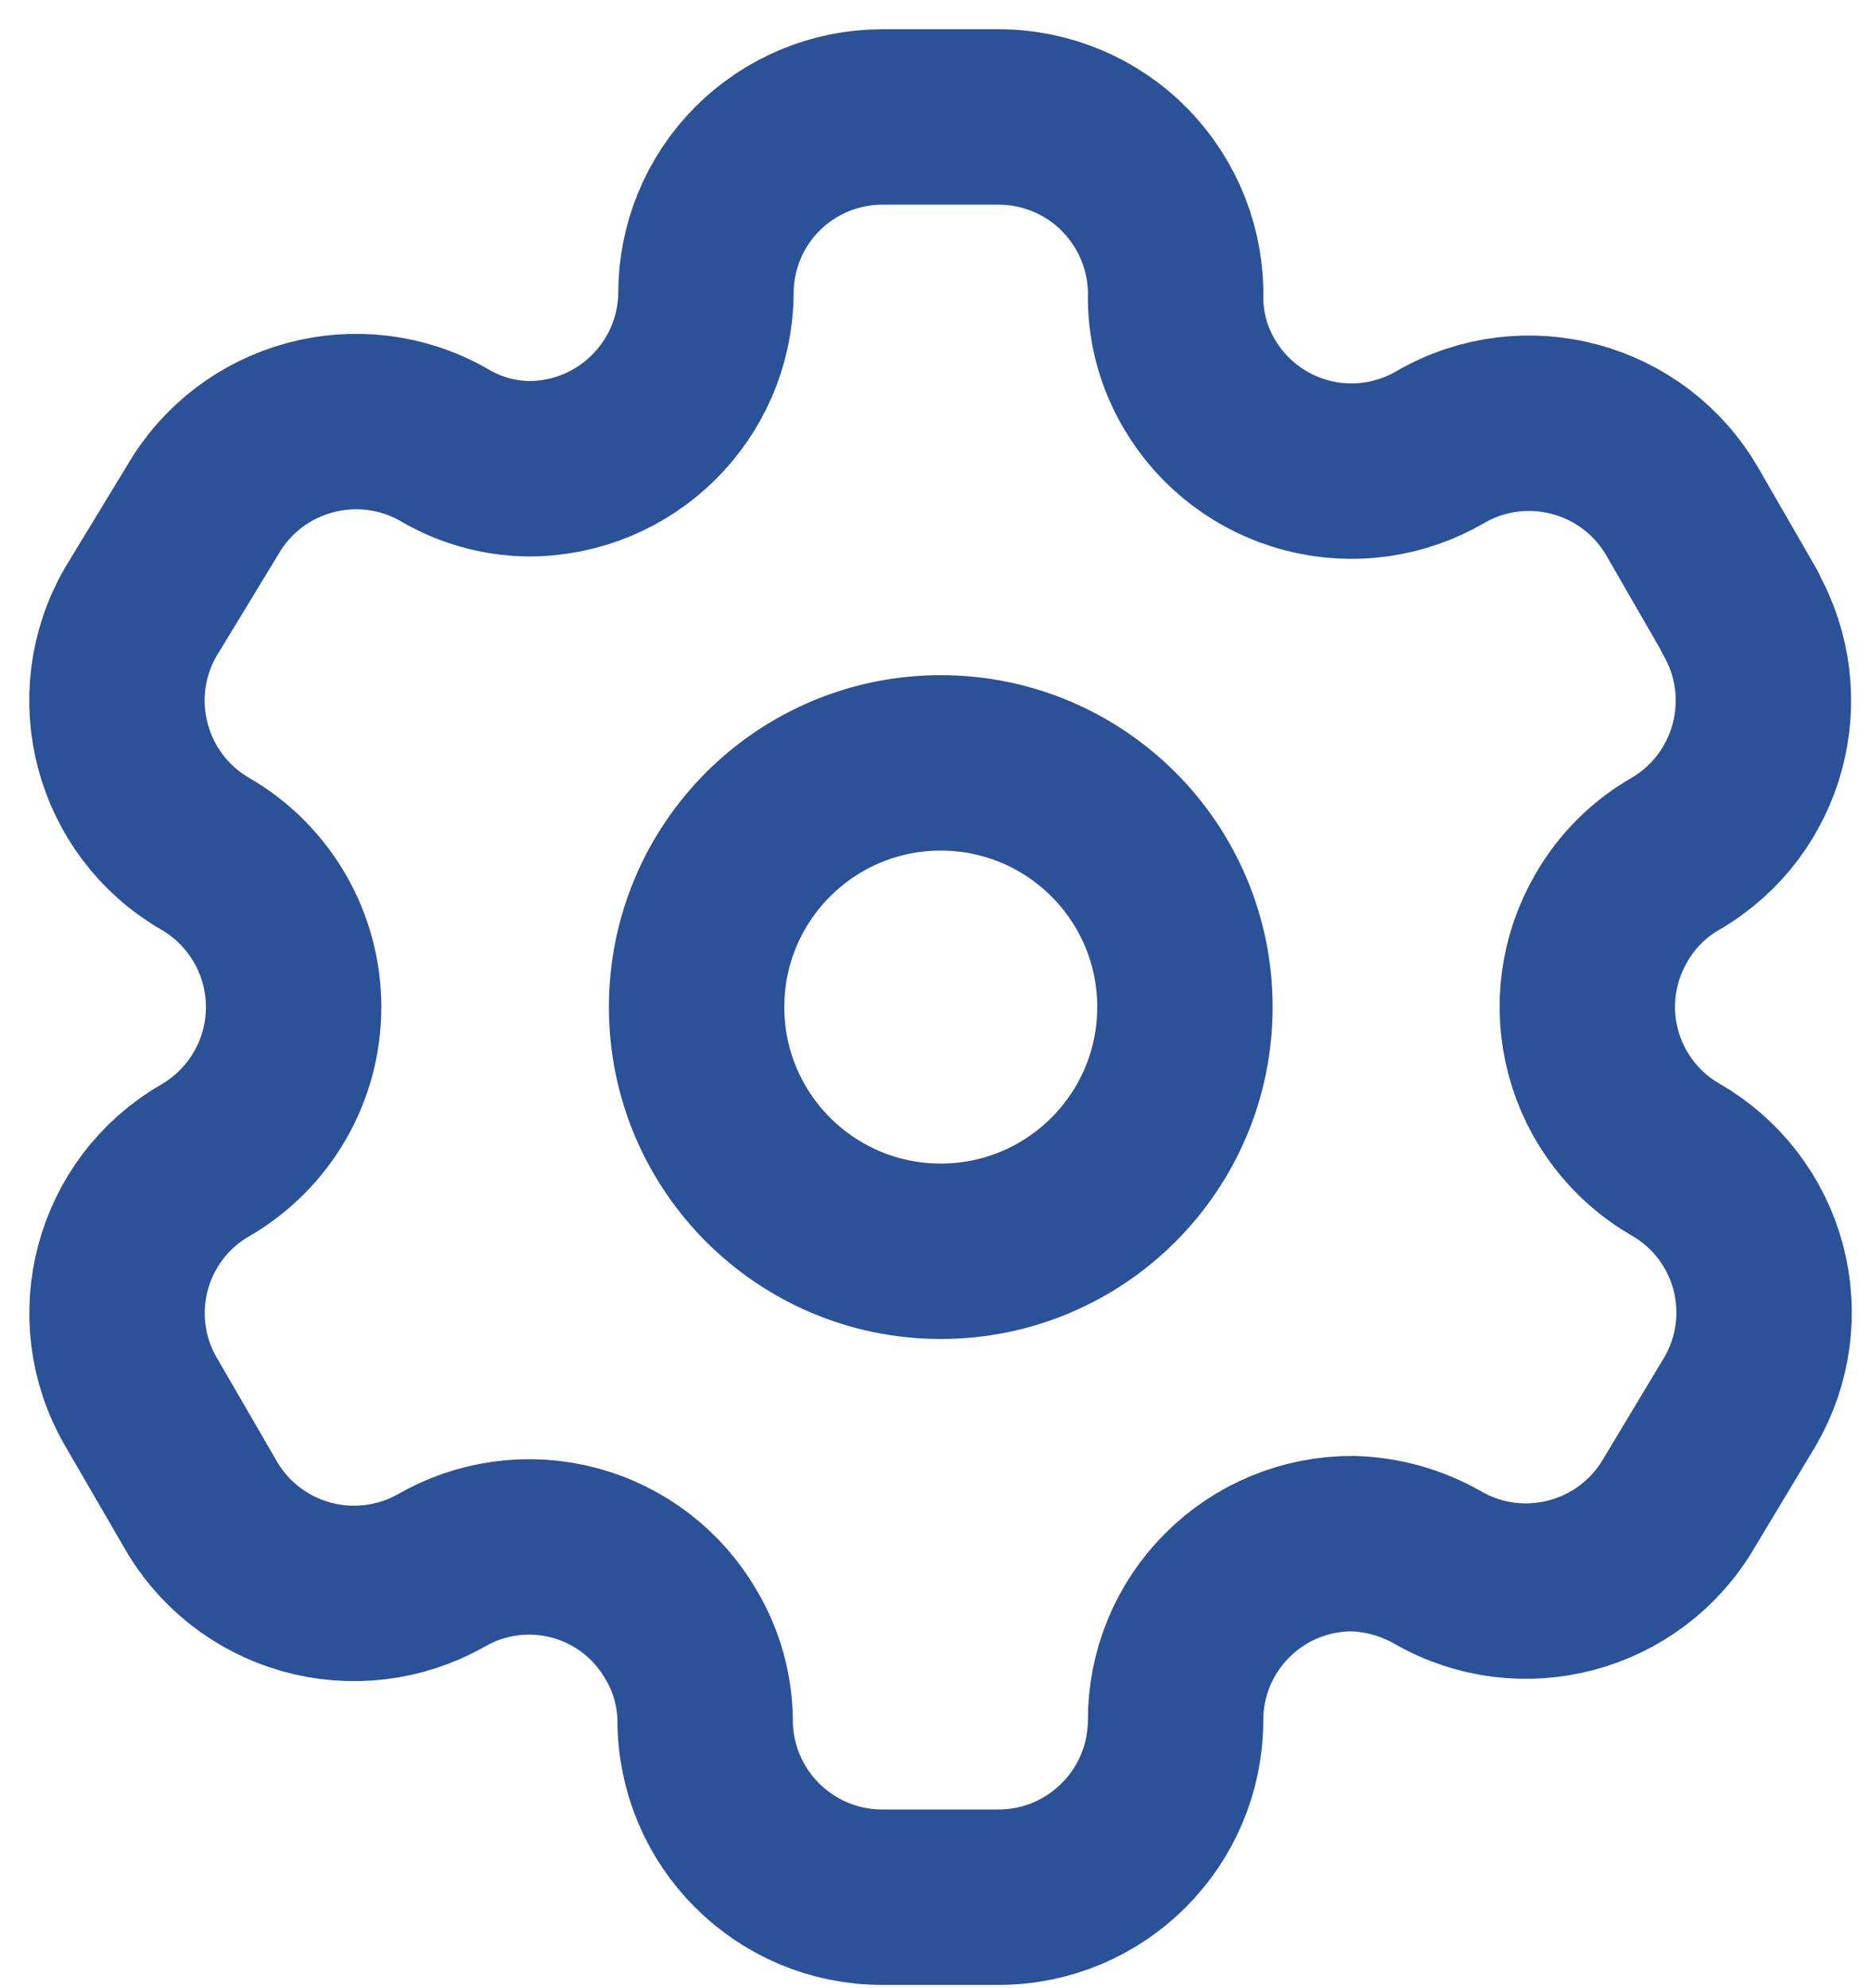 <svg width="16" height="17" viewBox="0 0 16 17" fill="none" xmlns="http://www.w3.org/2000/svg">
<g id="Setting">
<path id="Path_33946" fill-rule="evenodd" clip-rule="evenodd" d="M14.881 5.233L14.388 4.378C13.971 3.654 13.047 3.404 12.322 3.82V3.82C11.977 4.023 11.565 4.081 11.178 3.98C10.79 3.879 10.459 3.629 10.256 3.283C10.126 3.064 10.056 2.814 10.053 2.558V2.558C10.065 2.149 9.91 1.753 9.625 1.459C9.34 1.165 8.948 1 8.538 1H7.545C7.144 1 6.759 1.16 6.476 1.444C6.193 1.728 6.035 2.114 6.037 2.515V2.515C6.025 3.343 5.351 4.008 4.522 4.008C4.267 4.005 4.017 3.935 3.798 3.805V3.805C3.073 3.39 2.149 3.64 1.732 4.363L1.203 5.233C0.786 5.956 1.032 6.88 1.753 7.299V7.299C2.222 7.57 2.511 8.07 2.511 8.611C2.511 9.152 2.222 9.652 1.753 9.923V9.923C1.033 10.34 0.787 11.261 1.203 11.982V11.982L1.703 12.844C1.898 13.197 2.226 13.457 2.614 13.567C3.001 13.677 3.417 13.628 3.769 13.431V13.431C4.114 13.23 4.526 13.174 4.913 13.278C5.299 13.381 5.628 13.635 5.827 13.982C5.957 14.202 6.027 14.452 6.03 14.707V14.707C6.03 15.544 6.708 16.222 7.545 16.222H8.538C9.372 16.222 10.049 15.548 10.053 14.714V14.714C10.051 14.312 10.21 13.925 10.495 13.641C10.779 13.356 11.166 13.197 11.568 13.199C11.823 13.206 12.072 13.276 12.293 13.402V13.402C13.016 13.819 13.939 13.572 14.359 12.851V12.851L14.881 11.982C15.083 11.635 15.138 11.222 15.035 10.834C14.931 10.446 14.678 10.116 14.33 9.916V9.916C13.982 9.716 13.728 9.385 13.625 8.997C13.521 8.61 13.577 8.197 13.779 7.85C13.91 7.621 14.1 7.43 14.33 7.299V7.299C15.046 6.88 15.292 5.962 14.881 5.24V5.24V5.233Z" stroke="#2B5298" stroke-width="1.5" stroke-linecap="round" stroke-linejoin="round"/>
<circle id="Ellipse_737" cx="8.045" cy="8.611" r="2.088" stroke="#2B5298" stroke-width="1.5" stroke-linecap="round" stroke-linejoin="round"/>
</g>
</svg>

